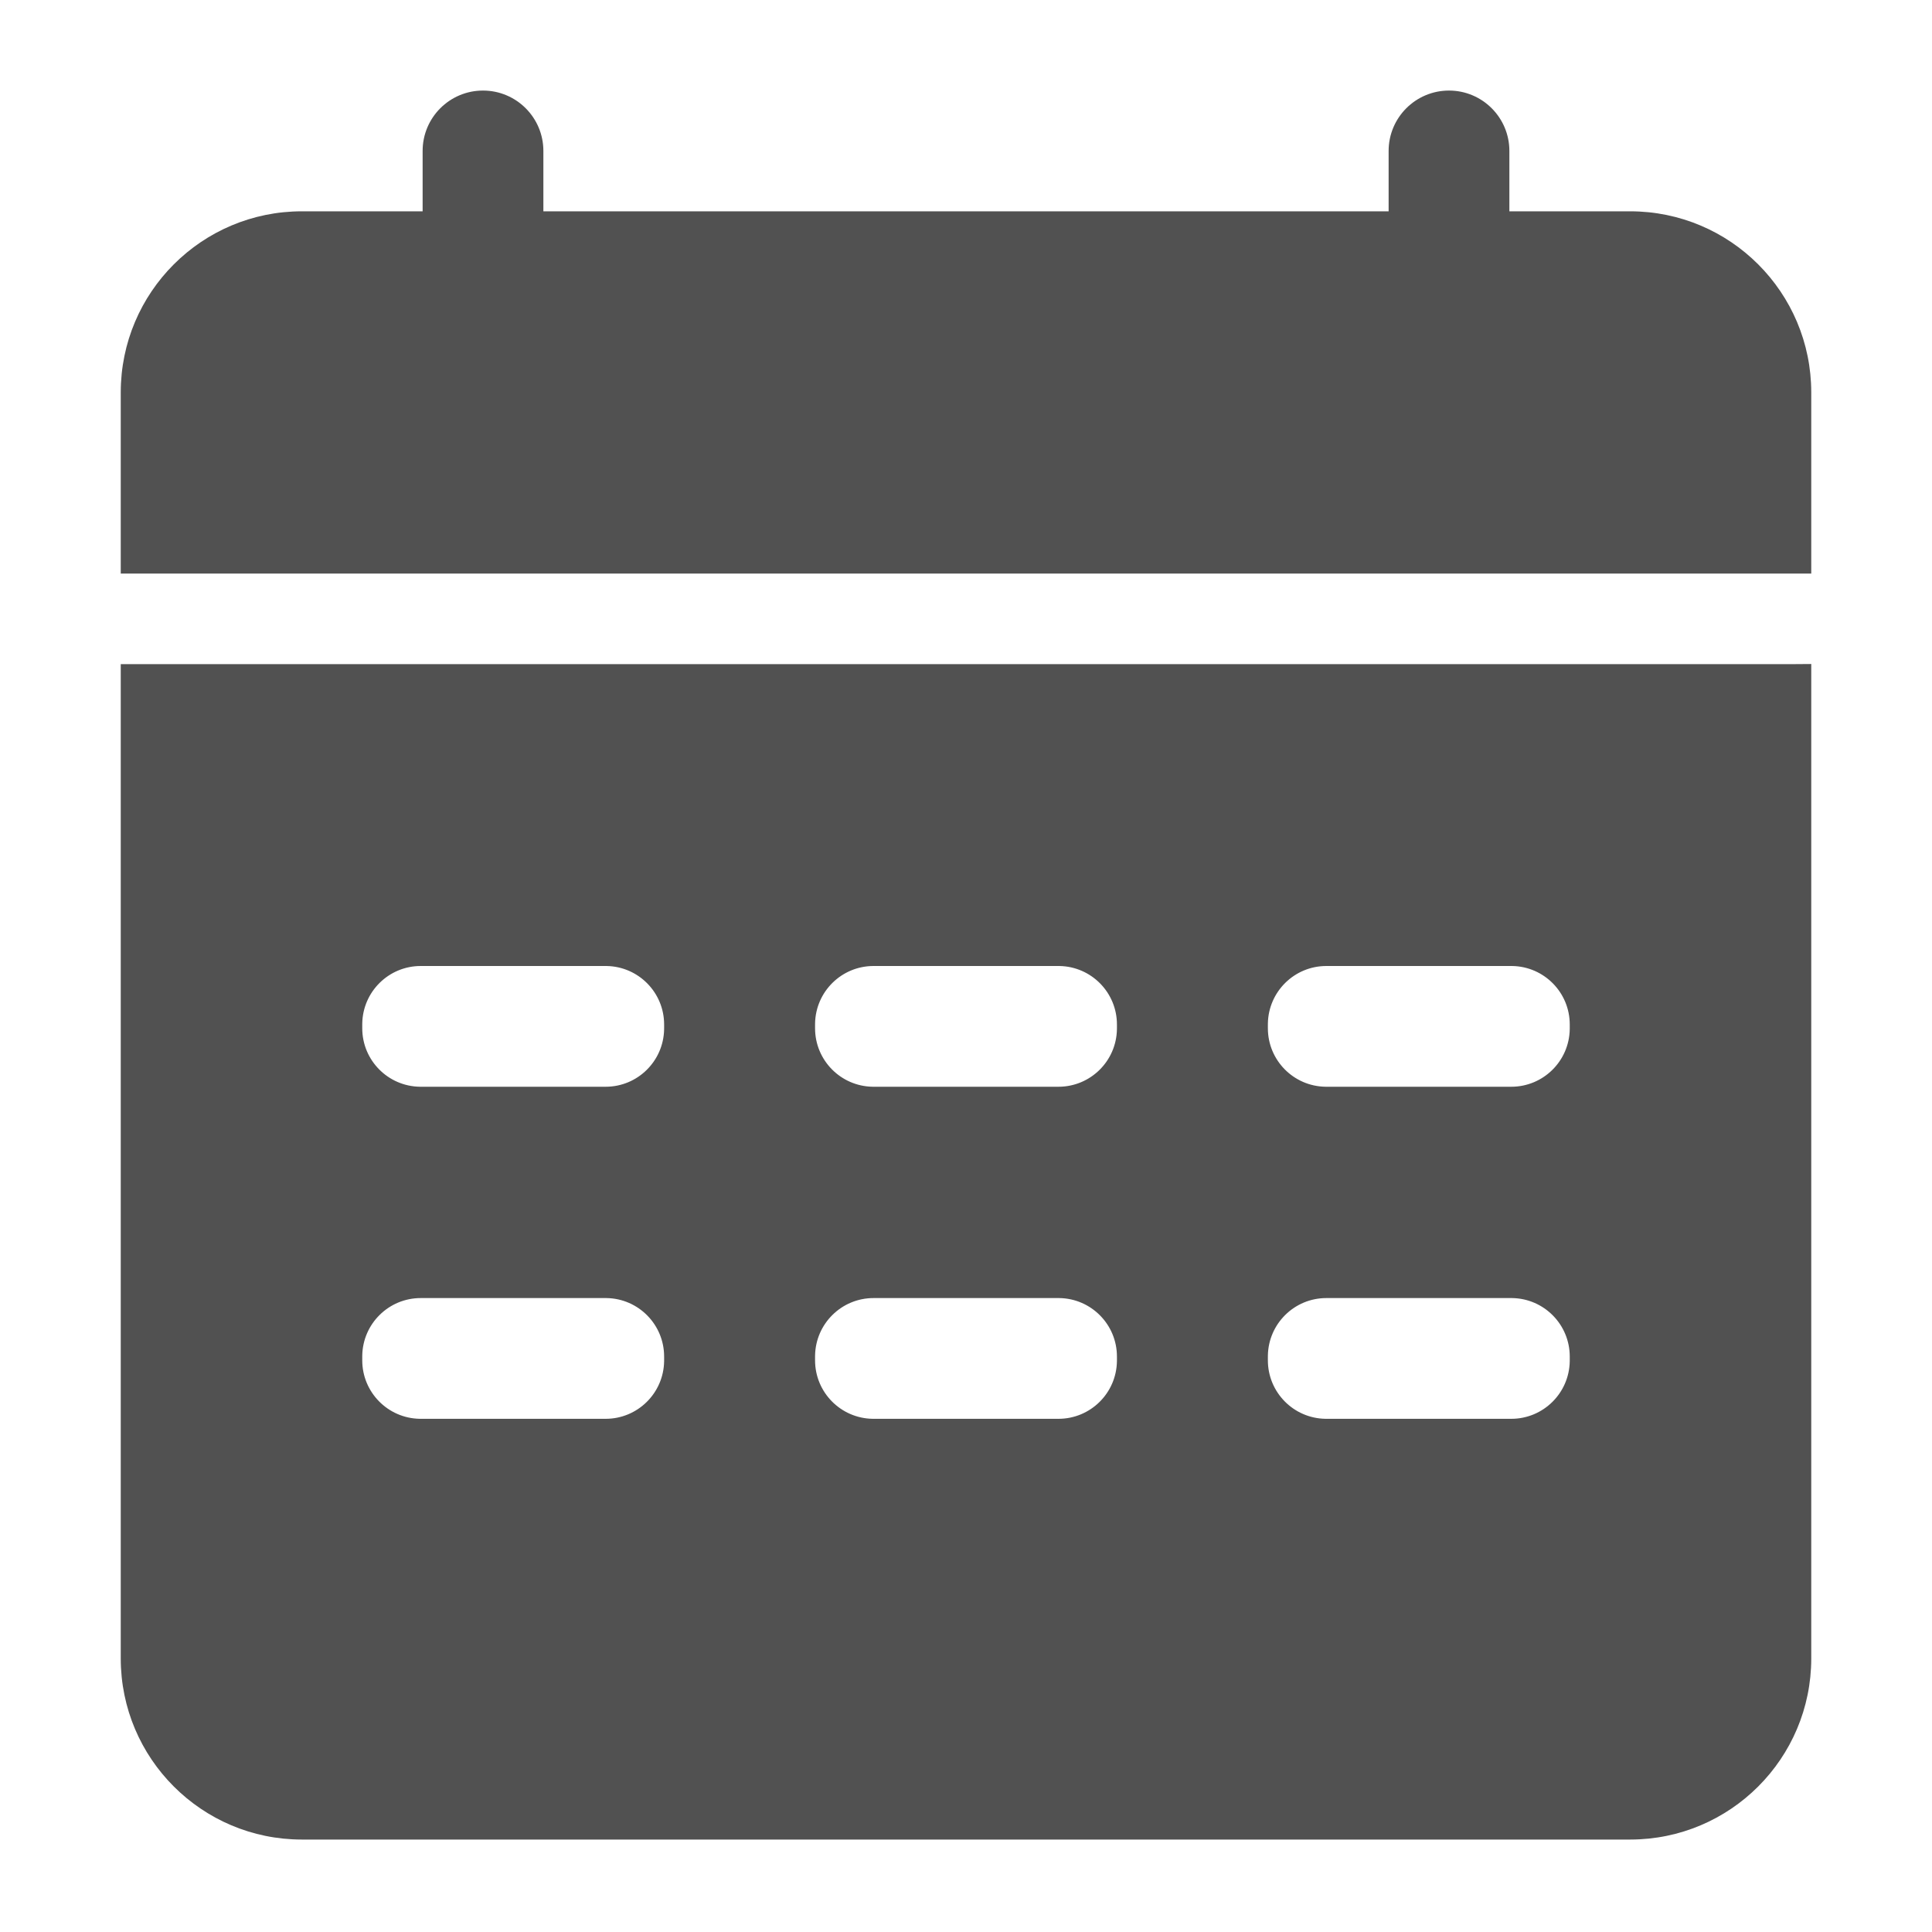 <svg t="1722851268075" class="icon" viewBox="0 0 1024 1024" version="1.1" xmlns="http://www.w3.org/2000/svg" p-id="2466" xmlns:xlink="http://www.w3.org/1999/xlink" width="64" height="64"><path d="M960.001 351.936V879c0 53.02-42.982 96-96.001 96H160c-53.02 0-96-42.98-96-96V352h887.333c2.975 0 5.875-0.022 8.668-0.064zM321 688h-98c-16.95 0-30.722 13.603-30.996 30.487L192 719v2c0 16.95 13.603 30.722 30.487 30.996L223 752h98c16.95 0 30.722-13.603 30.996-30.487L352 721v-2c0-16.95-13.603-30.722-30.487-30.996L321 688z m240 0h-98c-16.95 0-30.722 13.603-30.996 30.487L432 719v2c0 16.95 13.603 30.722 30.487 30.996L463 752h98c16.95 0 30.722-13.603 30.996-30.487L592 721v-2c0-16.95-13.603-30.722-30.487-30.996L561 688z m240 0h-98c-16.95 0-30.722 13.603-30.996 30.487L672 719v2c0 16.95 13.603 30.722 30.487 30.996L703 752h98c16.95 0 30.722-13.603 30.996-30.487L832 721v-2c0-16.95-13.603-30.722-30.487-30.996L801 688zM321 512h-98c-16.95 0-30.722 13.603-30.996 30.487L192 543v2c0 16.95 13.603 30.722 30.487 30.996L223 576h98c16.95 0 30.722-13.603 30.996-30.487L352 545v-2c0-16.95-13.603-30.722-30.487-30.996L321 512z m240 0h-98c-16.95 0-30.722 13.603-30.996 30.487L432 543v2c0 16.95 13.603 30.722 30.487 30.996L463 576h98c16.95 0 30.722-13.603 30.996-30.487L592 545v-2c0-16.95-13.603-30.722-30.487-30.996L561 512z m240 0h-98c-16.95 0-30.722 13.603-30.996 30.487L672 543v2c0 16.95 13.603 30.722 30.487 30.996L703 576h98c16.95 0 30.722-13.603 30.996-30.487L832 545v-2c0-16.95-13.603-30.722-30.487-30.996L801 512zM768 48c17.673 0 32 14.327 32 32v32h64c53.02 0 96 42.98 96 96v96H64v-96c0-53.02 42.98-96 96-96h64V80c0-17.673 14.327-32 32-32 17.673 0 32 14.327 32 32v32h448V80c0-17.673 14.327-32 32-32z" fill="#515151" p-id="2467"></path></svg>